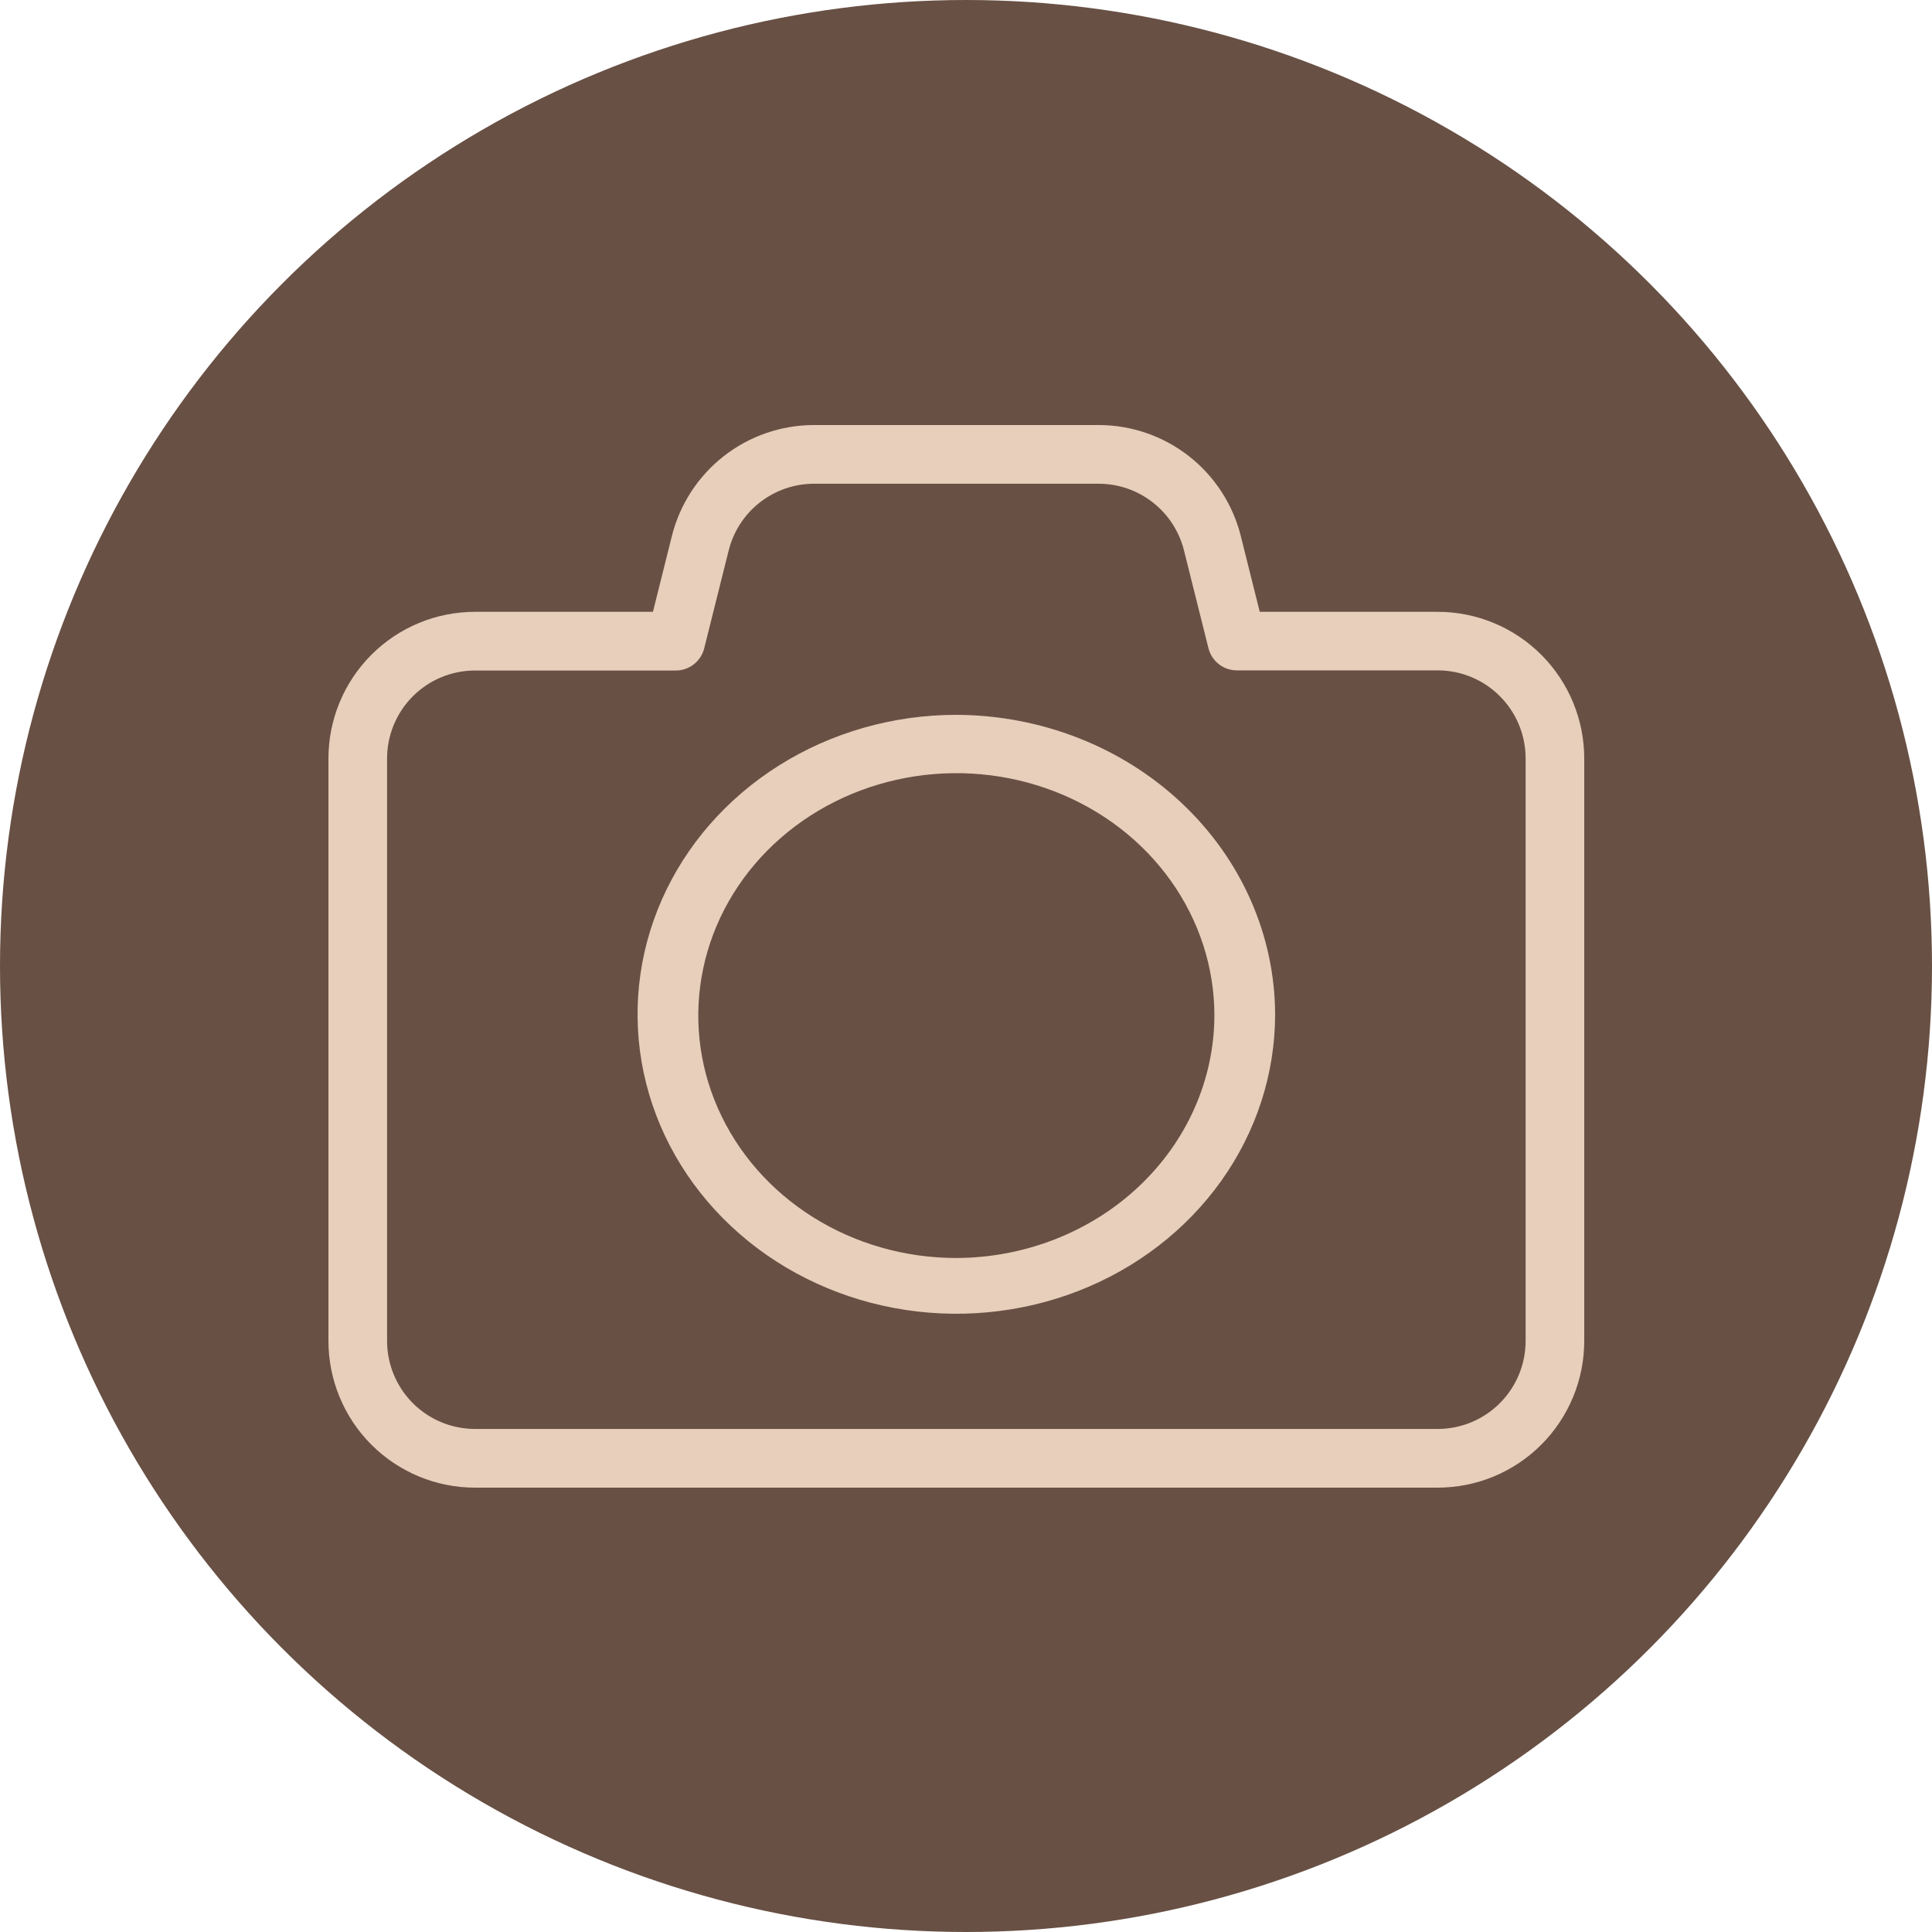 <svg width="100" height="100" viewBox="0 0 100 100" fill="none" xmlns="http://www.w3.org/2000/svg">
<circle cx="50" cy="50" r="50" fill="#685044"/>
<path d="M82 39.263C82 37.248 81.201 35.317 79.778 33.892C78.355 32.468 76.426 31.668 74.414 31.668H65.204L64.225 27.749C63.814 26.107 62.867 24.649 61.534 23.607C60.2 22.566 58.558 22 56.866 22H42.134C40.442 22 38.8 22.566 37.466 23.607C36.133 24.649 35.186 26.107 34.775 27.749L33.796 31.668H24.586C22.574 31.668 20.645 32.468 19.222 33.892C17.799 35.317 17 37.248 17 39.263V69.405C17 70.403 17.196 71.39 17.578 72.312C17.959 73.233 18.517 74.07 19.222 74.776C19.927 75.481 20.763 76.04 21.683 76.422C22.604 76.804 23.59 77 24.586 77H74.414C75.41 77 76.396 76.804 77.317 76.422C78.237 76.04 79.073 75.481 79.778 74.776C80.483 74.07 81.041 73.233 81.422 72.312C81.804 71.39 82 70.403 82 69.405V39.263ZM78.966 69.405C78.966 70.614 78.486 71.773 77.632 72.627C76.779 73.482 75.621 73.962 74.414 73.962H24.586C23.379 73.962 22.221 73.482 21.368 72.627C20.514 71.773 20.035 70.614 20.035 69.405V39.263C20.035 38.054 20.514 36.895 21.368 36.04C22.221 35.186 23.379 34.706 24.586 34.706H34.98C35.319 34.706 35.648 34.592 35.914 34.383C36.181 34.173 36.37 33.881 36.451 33.551L37.718 28.486C37.965 27.501 38.534 26.626 39.334 26.002C40.134 25.377 41.119 25.038 42.134 25.038H56.866C57.881 25.038 58.866 25.377 59.666 26.002C60.466 26.626 61.035 27.501 61.282 28.486L62.549 33.551C62.631 33.879 62.821 34.17 63.088 34.378C63.354 34.586 63.682 34.698 64.02 34.698H74.414C75.621 34.698 76.779 35.178 77.632 36.033C78.486 36.887 78.966 38.046 78.966 39.255V69.405Z" fill="#E8CFBB"/>
<path d="M49.5 37C46.237 37 43.047 37.909 40.333 39.612C37.62 41.315 35.505 43.736 34.256 46.568C33.007 49.401 32.68 52.517 33.317 55.524C33.954 58.531 35.525 61.292 37.833 63.46C40.14 65.628 43.08 67.104 46.281 67.702C49.482 68.3 52.799 67.993 55.814 66.82C58.829 65.647 61.406 63.66 63.219 61.111C65.032 58.562 66 55.566 66 52.5C65.986 48.393 64.243 44.459 61.151 41.555C58.06 38.651 53.872 37.014 49.5 37ZM49.5 65.114C46.858 65.114 44.276 64.378 42.079 62.999C39.883 61.621 38.171 59.661 37.16 57.368C36.149 55.075 35.884 52.553 36.4 50.118C36.915 47.684 38.187 45.449 40.055 43.694C41.923 41.939 44.303 40.744 46.894 40.26C49.485 39.776 52.171 40.024 54.612 40.974C57.052 41.924 59.138 43.532 60.606 45.595C62.074 47.659 62.857 50.085 62.857 52.566C62.845 55.891 61.434 59.075 58.931 61.426C56.429 63.777 53.039 65.102 49.5 65.114Z" fill="#E8CFBB"/>
</svg>
